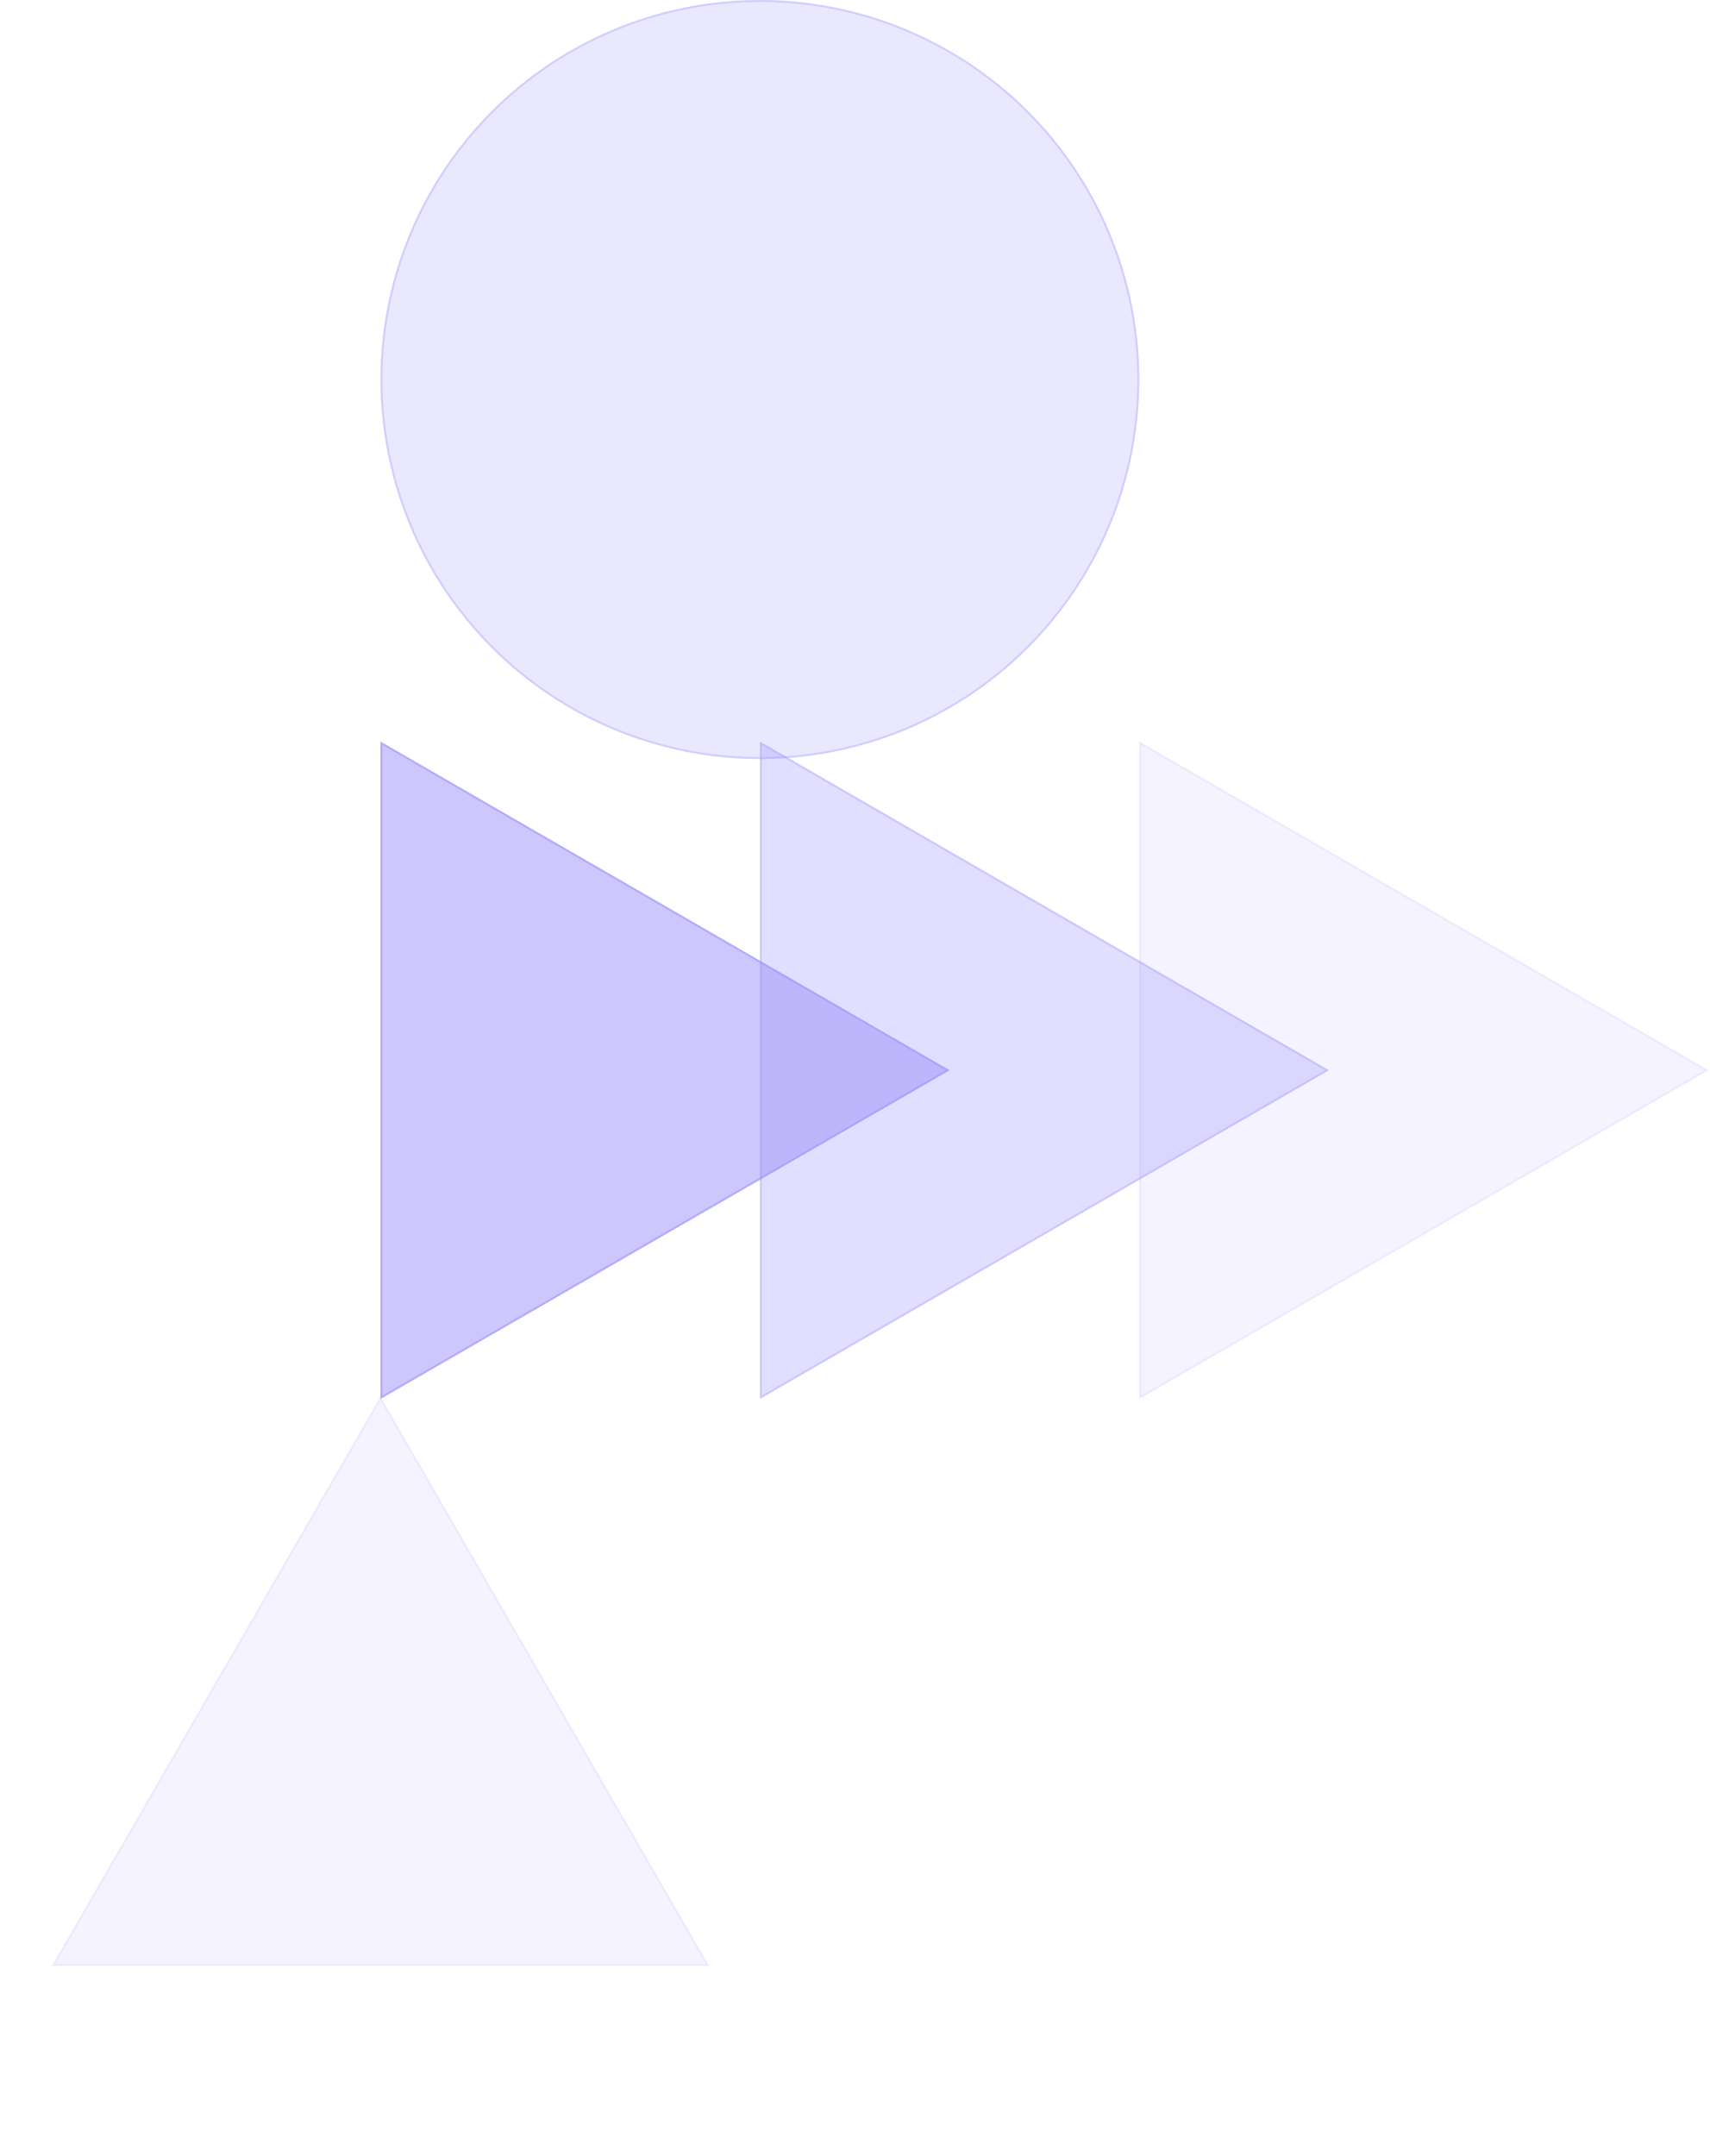 <svg width="857" height="1080" viewBox="0 0 857 1080" fill="none" xmlns="http://www.w3.org/2000/svg">
<g opacity="0.7">
<path d="M666.042 536.197L380.831 371.53L380.831 700.864L666.042 536.197Z" fill="#7263FA" fill-opacity="0.3"/>
<path d="M381.332 372.396L381.332 699.998L665.042 536.197L381.332 372.396Z" stroke="#7263FA" stroke-opacity="0.3"/>
<path d="M856.184 536.197L570.972 371.53L570.972 700.864L856.184 536.197Z" fill="#7263FA" fill-opacity="0.1"/>
<path d="M571.473 372.396L571.473 699.998L855.184 536.197L571.473 372.396Z" stroke="#7263FA" stroke-opacity="0.1"/>
<path d="M190.69 699.718L26.023 984.93H355.357L190.69 699.718Z" fill="#7263FA" fill-opacity="0.1"/>
<path d="M26.889 984.429H354.491L190.69 700.718L26.889 984.429Z" stroke="#7263FA" stroke-opacity="0.1"/>
<path d="M475.901 536.197L190.69 371.53L190.69 700.864L475.901 536.197Z" fill="#7263FA" fill-opacity="0.5"/>
<path d="M191.19 372.396L191.19 699.998L474.901 536.197L191.19 372.396Z" stroke="#7263FA" stroke-opacity="0.5"/>
<circle cx="190.141" cy="190.141" r="190.141" transform="matrix(1 0 0 -1 190.69 380.282)" fill="#7263FA" fill-opacity="0.2"/>
<circle cx="190.141" cy="190.141" r="189.641" transform="matrix(1 0 0 -1 190.69 380.282)" stroke="#7263FA" stroke-opacity="0.3"/>
</g>
</svg>
